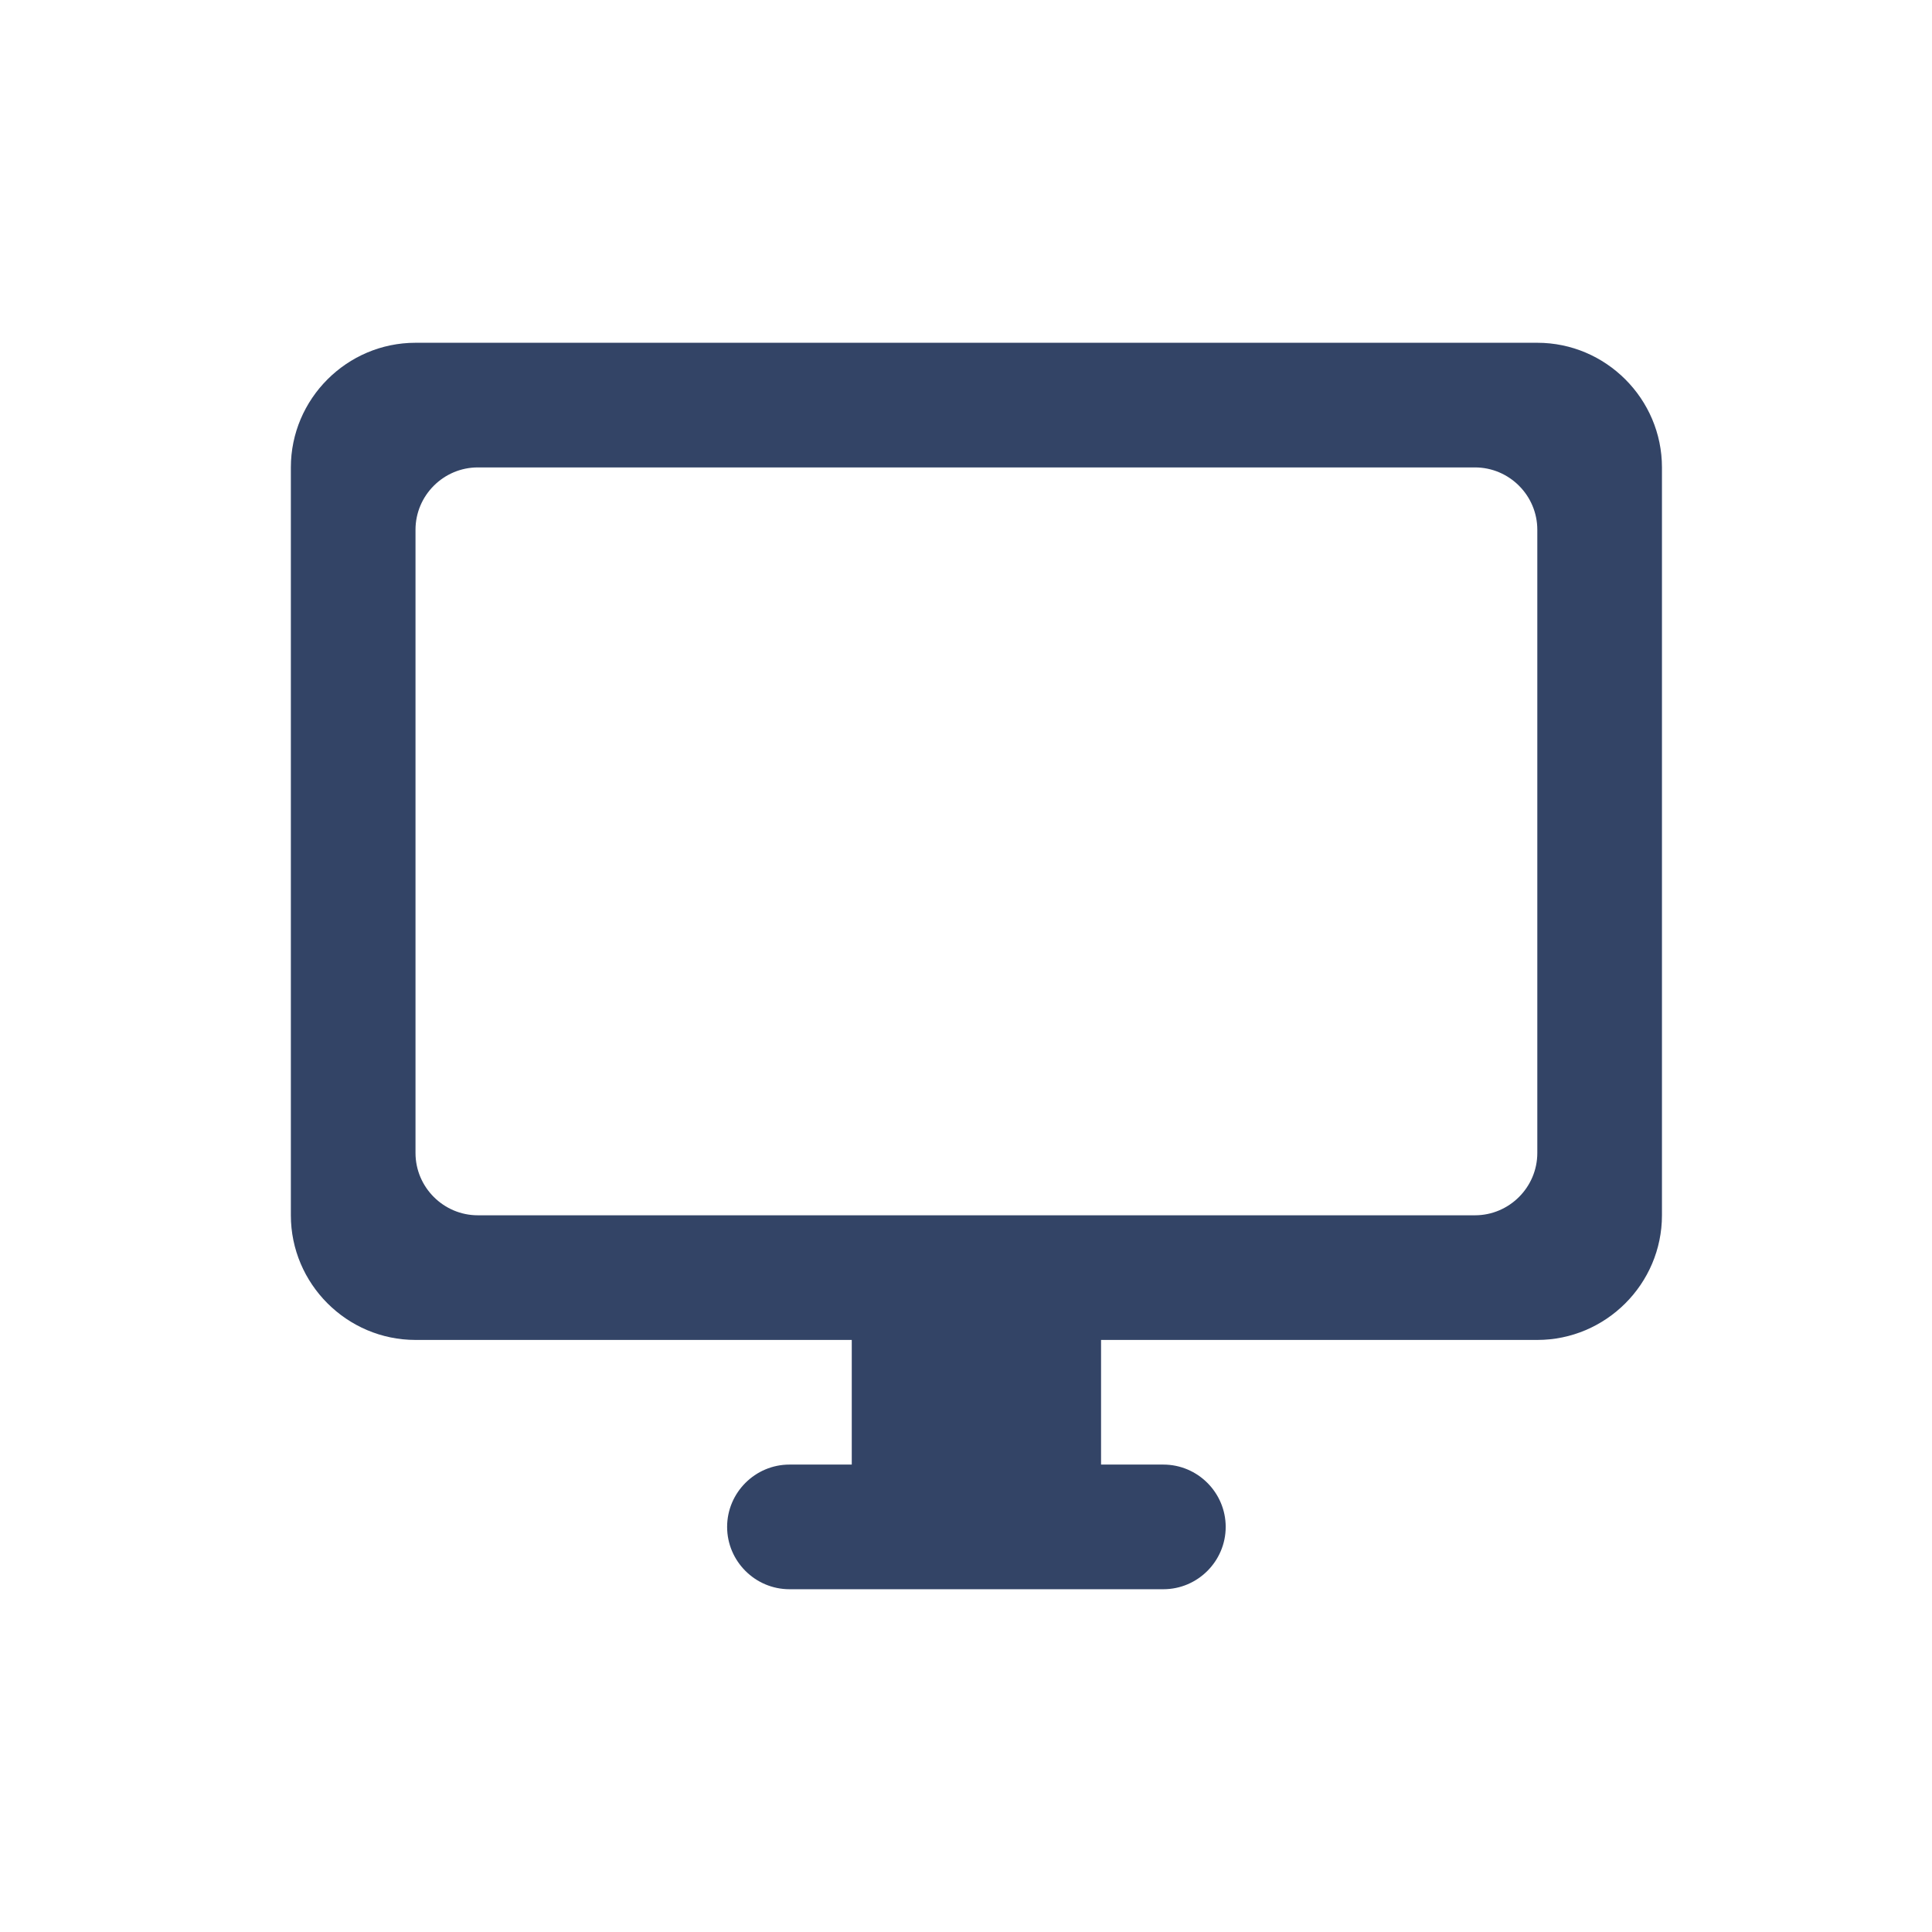 <svg width="31" height="31" viewBox="0 0 31 31" fill="none" xmlns="http://www.w3.org/2000/svg">
<path fill-rule="evenodd" clip-rule="evenodd" d="M24.667 5.5H6.667C5.567 5.5 4.667 6.4 4.667 7.5V19.5C4.667 20.6 5.567 21.5 6.667 21.5H13.667V23.5H12.667C12.117 23.5 11.667 23.95 11.667 24.5C11.667 25.05 12.117 25.5 12.667 25.5H18.667C19.217 25.5 19.667 25.05 19.667 24.5C19.667 23.95 19.217 23.5 18.667 23.5H17.667V21.5H24.667C25.767 21.5 26.667 20.6 26.667 19.5V7.5C26.667 6.4 25.767 5.5 24.667 5.5ZM23.667 19.5H7.667C7.117 19.5 6.667 19.05 6.667 18.5V8.5C6.667 7.95 7.117 7.5 7.667 7.5H23.667C24.217 7.5 24.667 7.95 24.667 8.5V18.5C24.667 19.05 24.217 19.5 23.667 19.5Z" fill="#334466"/>
</svg>
